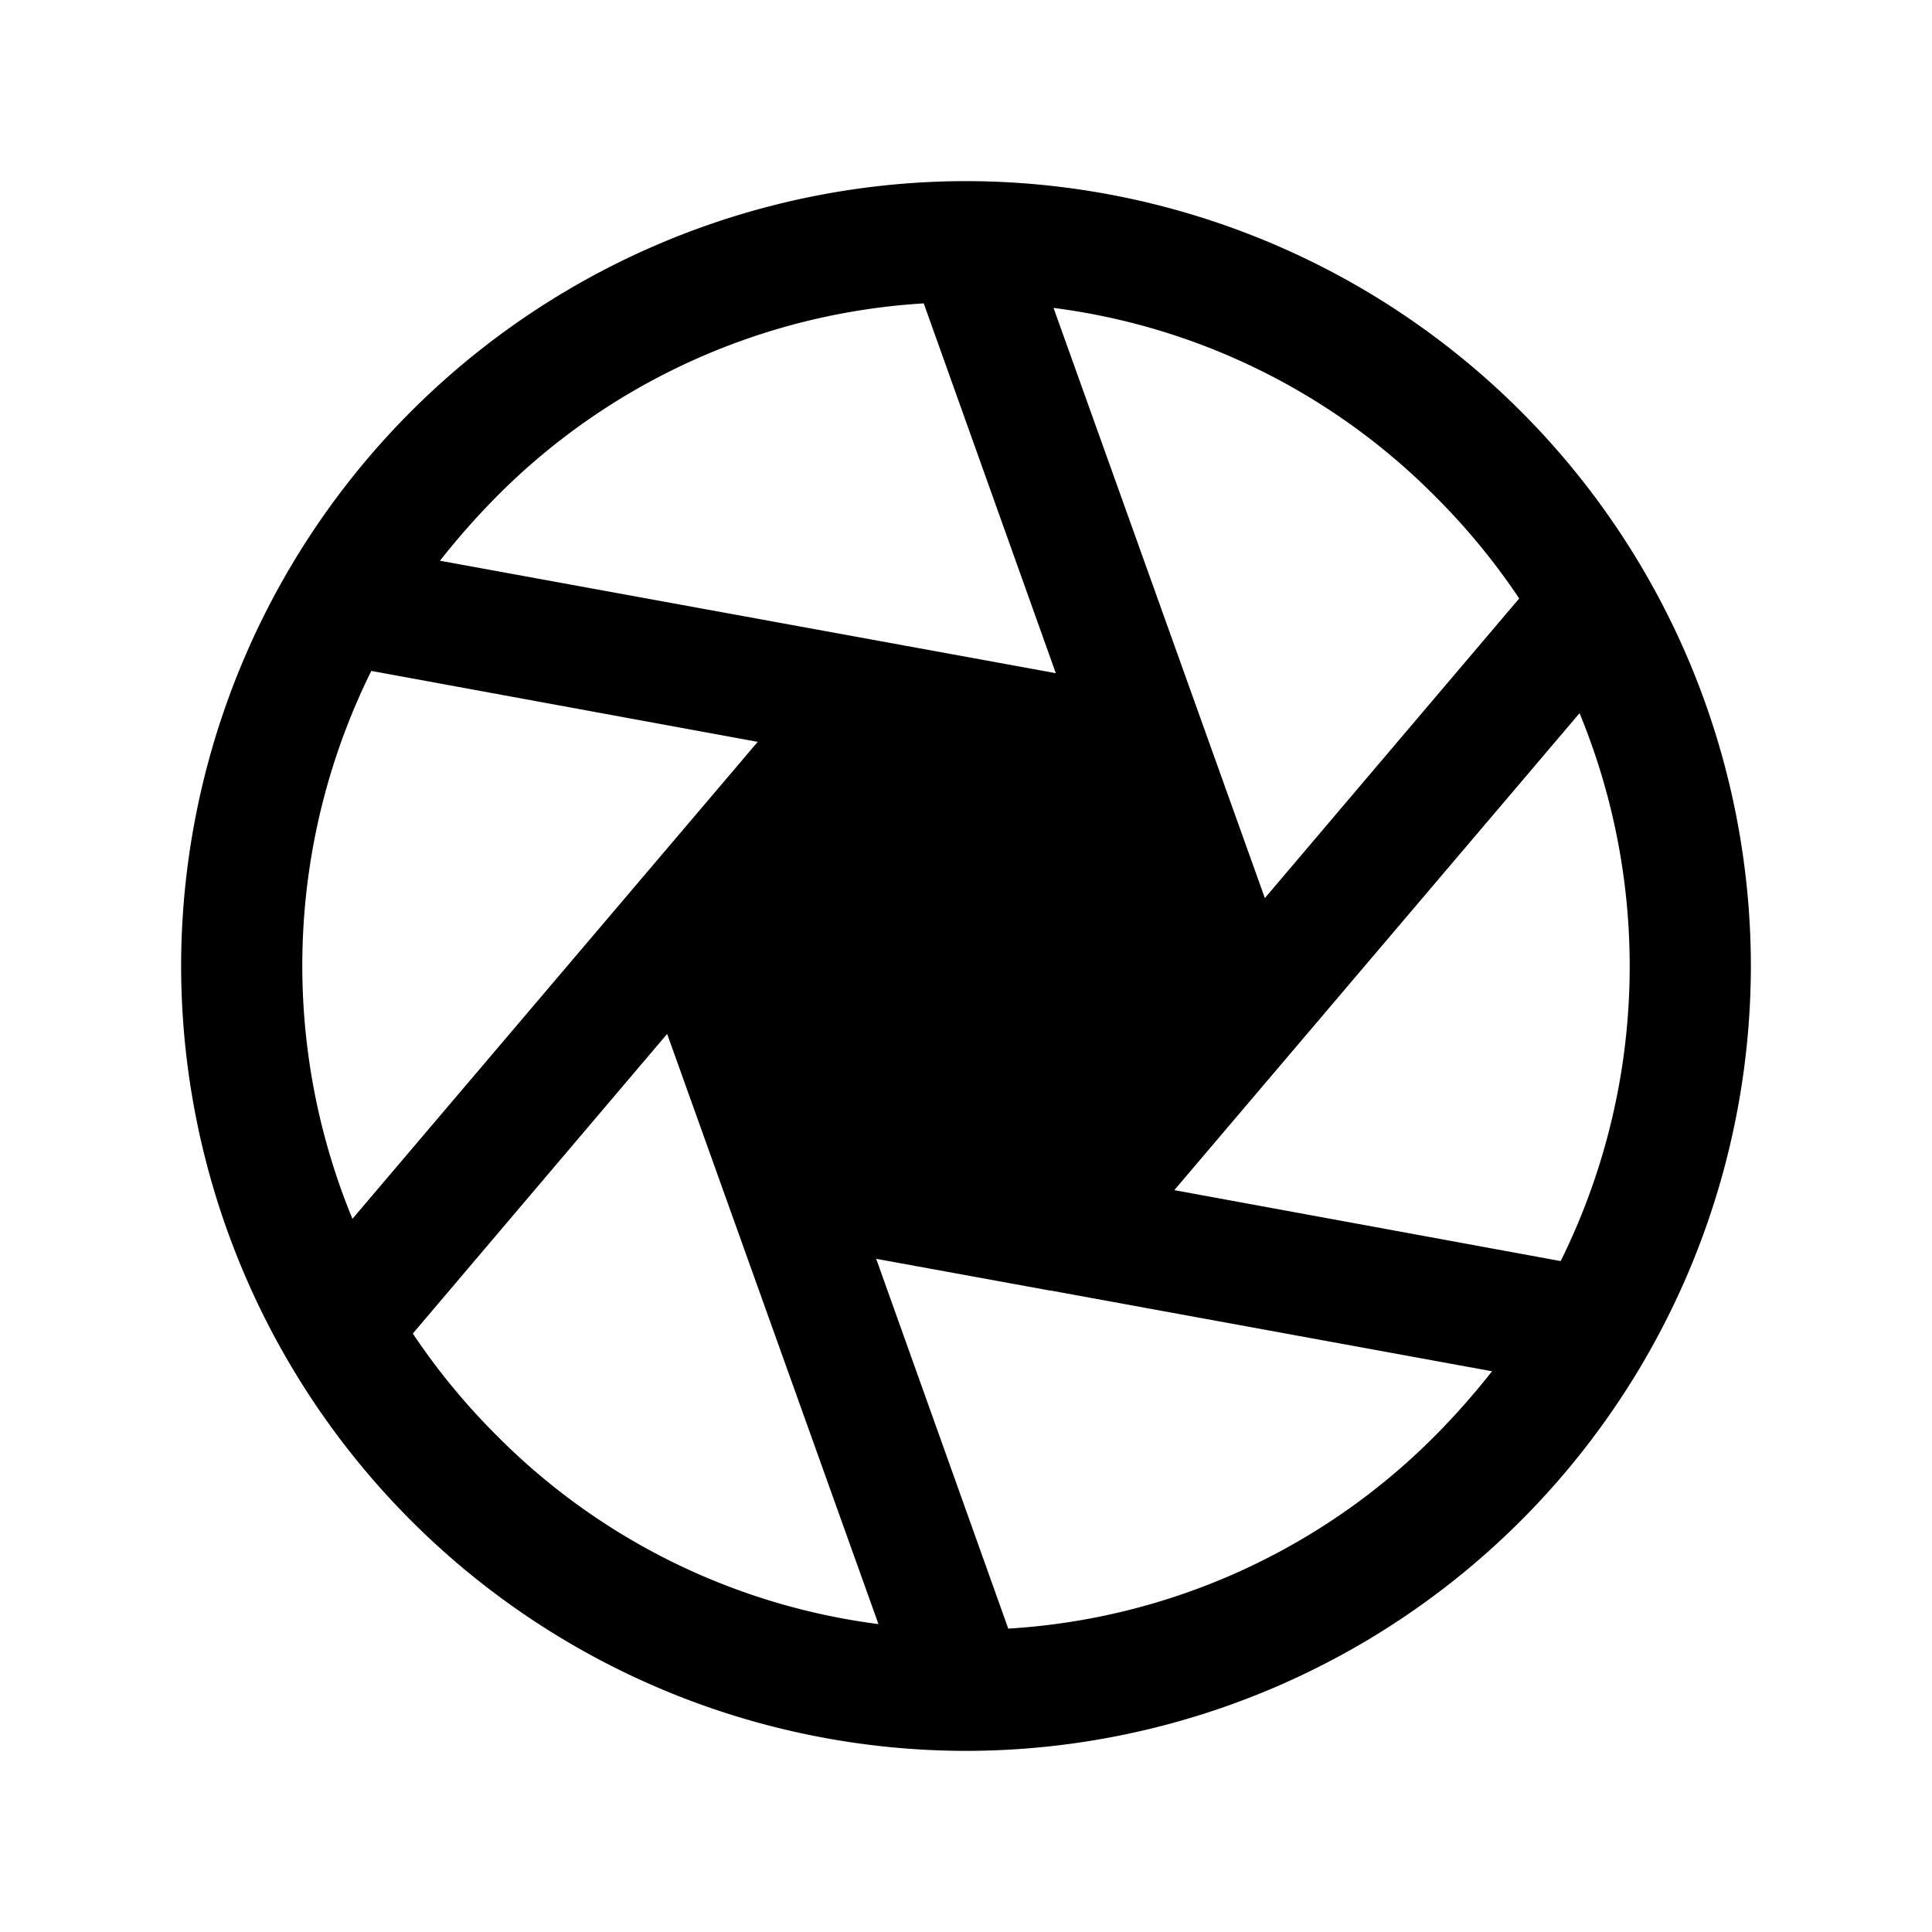 <svg xmlns="http://www.w3.org/2000/svg" xmlns:xlink="http://www.w3.org/1999/xlink" aria-hidden="true" role="img" class="iconify iconify--ph" width="1em" height="1em" preserveAspectRatio="xMidYMid meet" viewBox="0 0 256 256" data-icon="ph:aperture-fill"><path fill="currentColor" d="M232 128A104.1 104.1 0 0 0 128 24A104.1 104.1 0 0 0 24 128a104.1 104.1 0 0 0 104 104h.1A104.1 104.1 0 0 0 232 128ZM49.2 88.9l51.2 9.4l-53.7 63.2a88 88 0 0 1 2.5-72.6Zm160.1 5.6a88 88 0 0 1-2.5 72.6l-51.2-9.4Zm-8-15.2L167.6 119l-28-78.2a86.8 86.8 0 0 1 50.6 25a88.5 88.5 0 0 1 11.1 13.5Zm-78.9-39.1l17.5 49l-81.6-14.9a99.2 99.2 0 0 1 7.5-8.5a87.1 87.1 0 0 1 56.6-25.6ZM54.7 176.7L88.4 137l28 78.2a86.8 86.8 0 0 1-50.6-25a88.5 88.5 0 0 1-11.1-13.5Zm78.9 39.1l-17.5-49l23 4.2h.1l58.5 10.7a99.2 99.2 0 0 1-7.5 8.5a87.1 87.1 0 0 1-56.6 25.6Z"></path></svg>